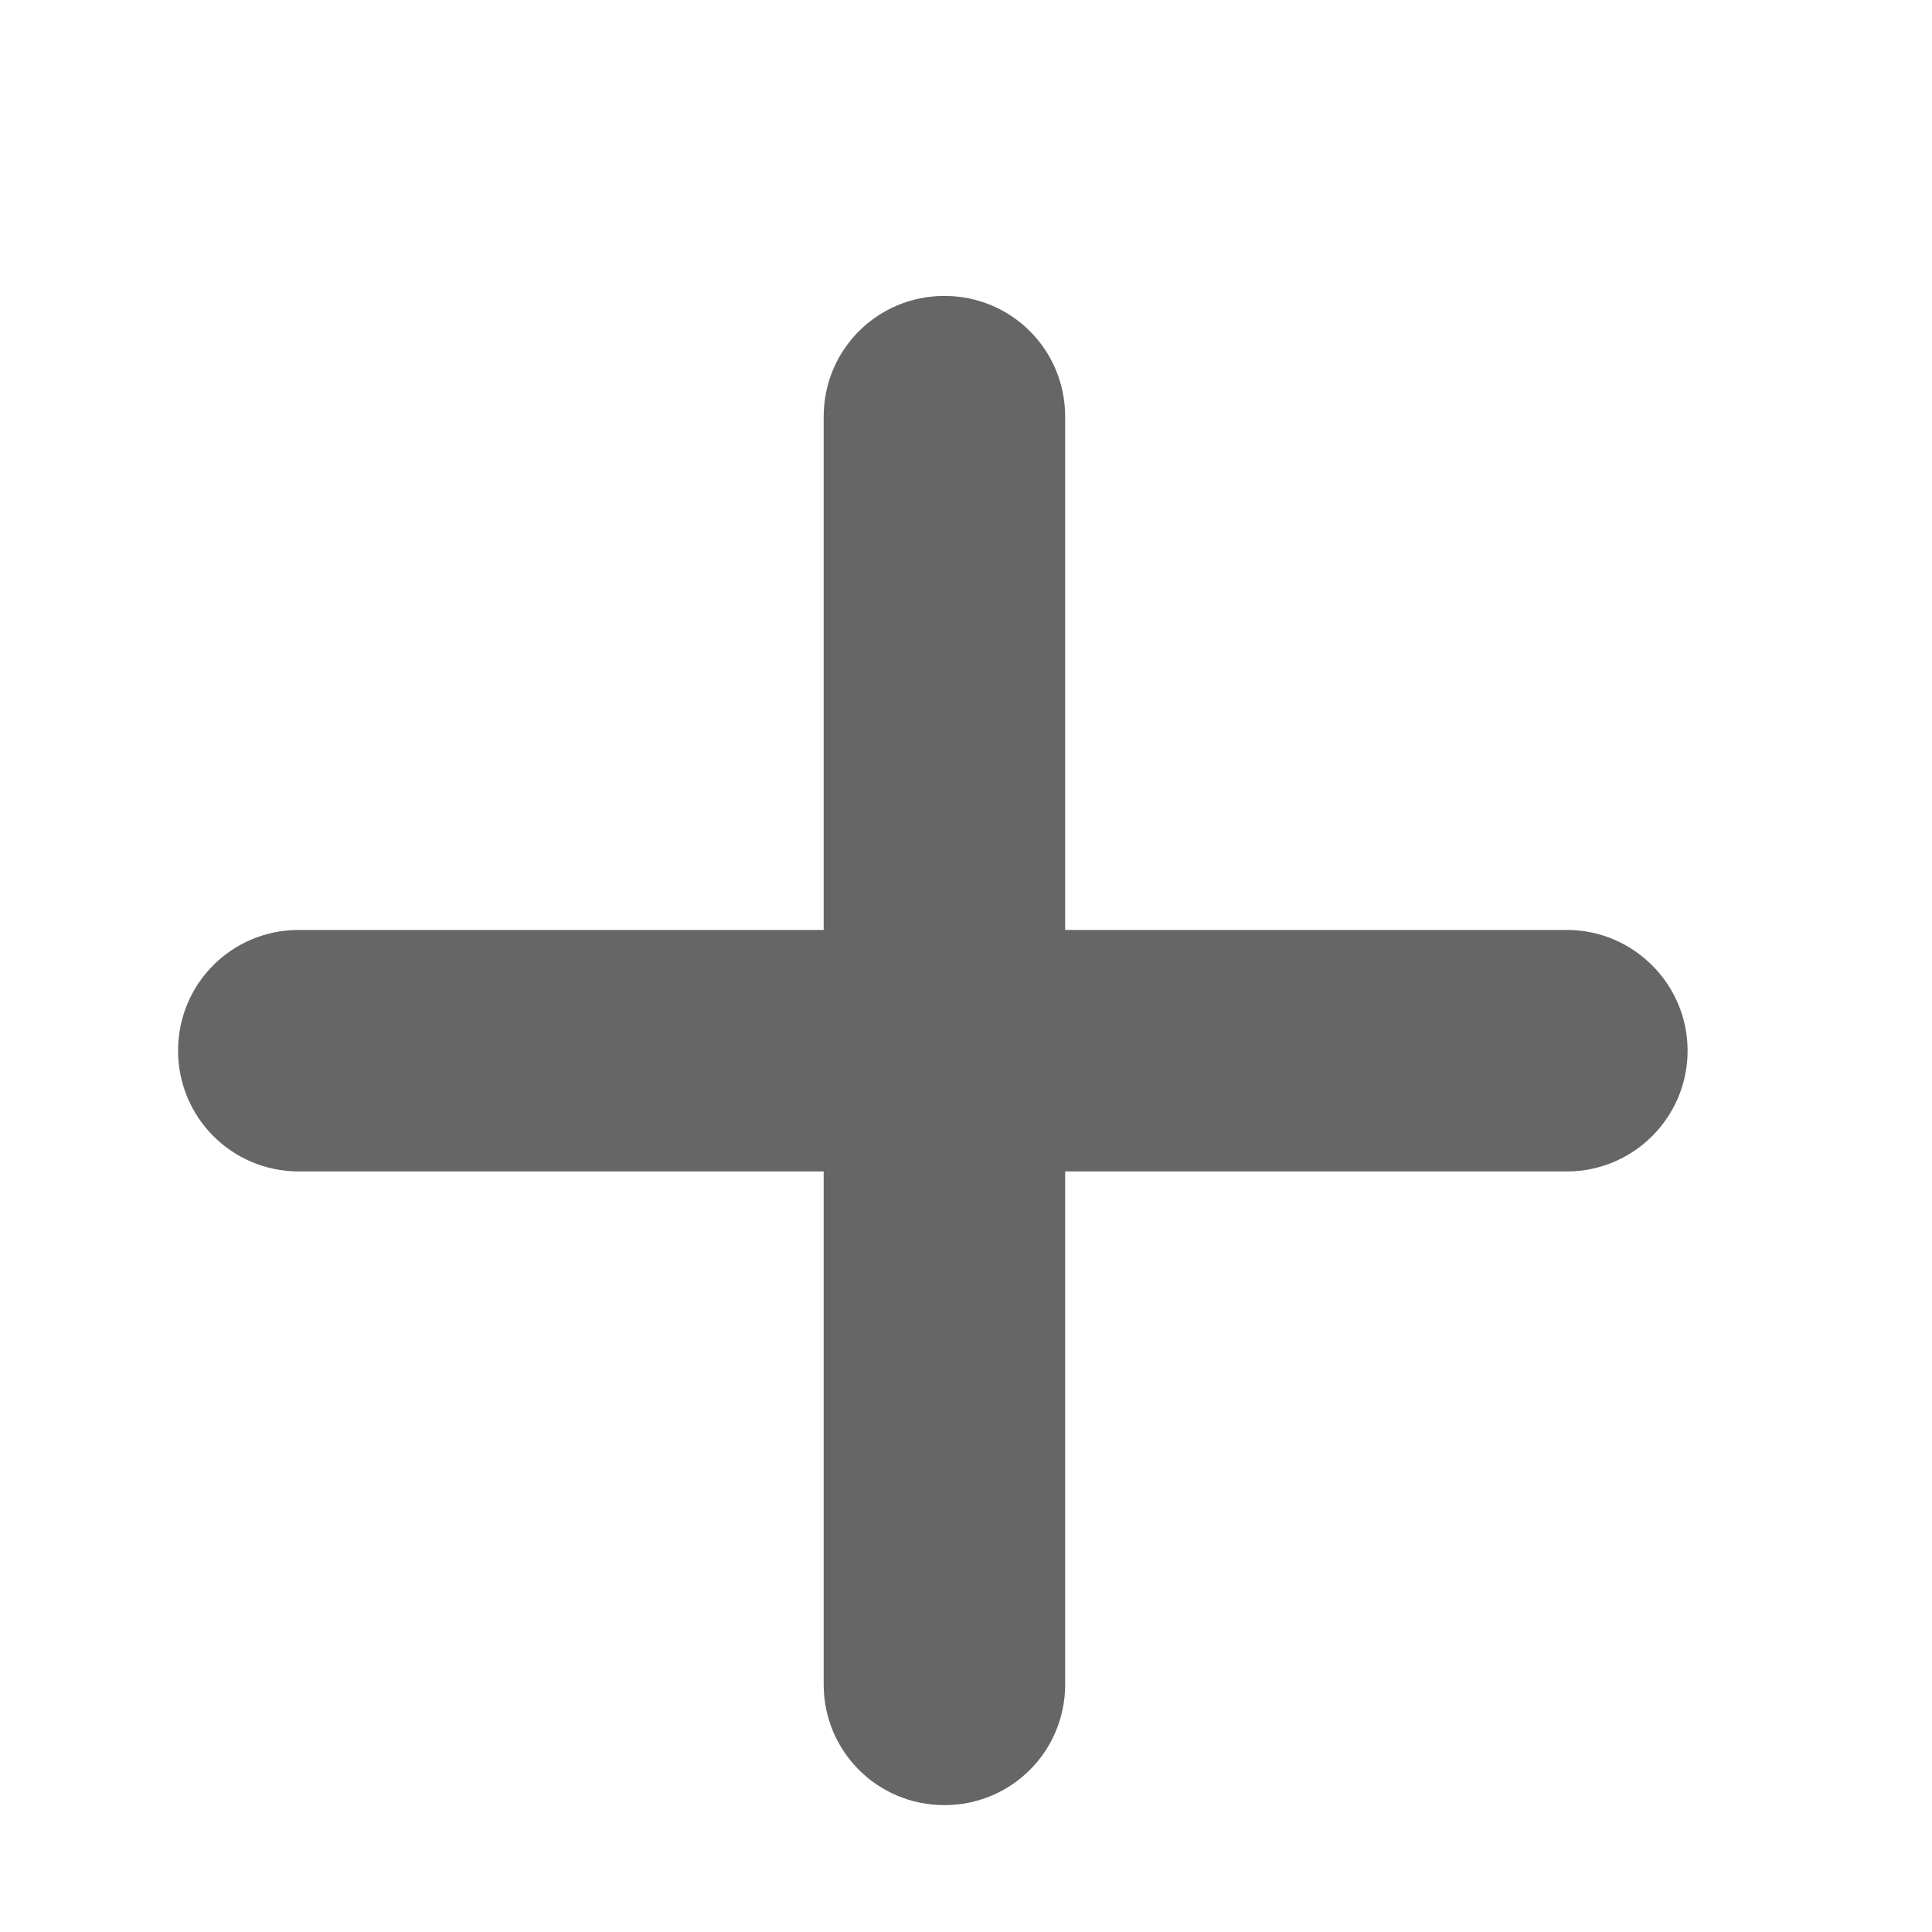 ﻿<?xml version="1.0" encoding="utf-8"?>
<svg version="1.1" xmlns:xlink="http://www.w3.org/1999/xlink" width="6px" height="6px" xmlns="http://www.w3.org/2000/svg">
  <g transform="matrix(1 0 0 1 -1151 -99 )">
    <path d="M 5.241 3.263  C 5.241 3.056  5.072 2.888  4.866 2.888  L 3.308 2.888  L 3.308 1.294  C 3.308 1.086  3.141 0.919  2.933 0.919  C 2.725 0.919  2.558 1.086  2.558 1.294  L 2.558 2.888  L 0.928 2.888  C 0.72 2.888  0.553 3.055  0.553 3.263  C 0.553 3.47  0.72 3.638  0.928 3.638  L 2.558 3.638  L 2.558 5.231  C 2.558 5.439  2.725 5.606  2.933 5.606  C 3.141 5.606  3.308 5.439  3.308 5.231  L 3.308 3.638  L 4.866 3.638  C 5.073 3.638  5.241 3.47  5.241 3.263  Z " fill-rule="nonzero" fill="#666666" stroke="none" transform="matrix(1 0 0 1 1151 99 )" />
  </g>
</svg>